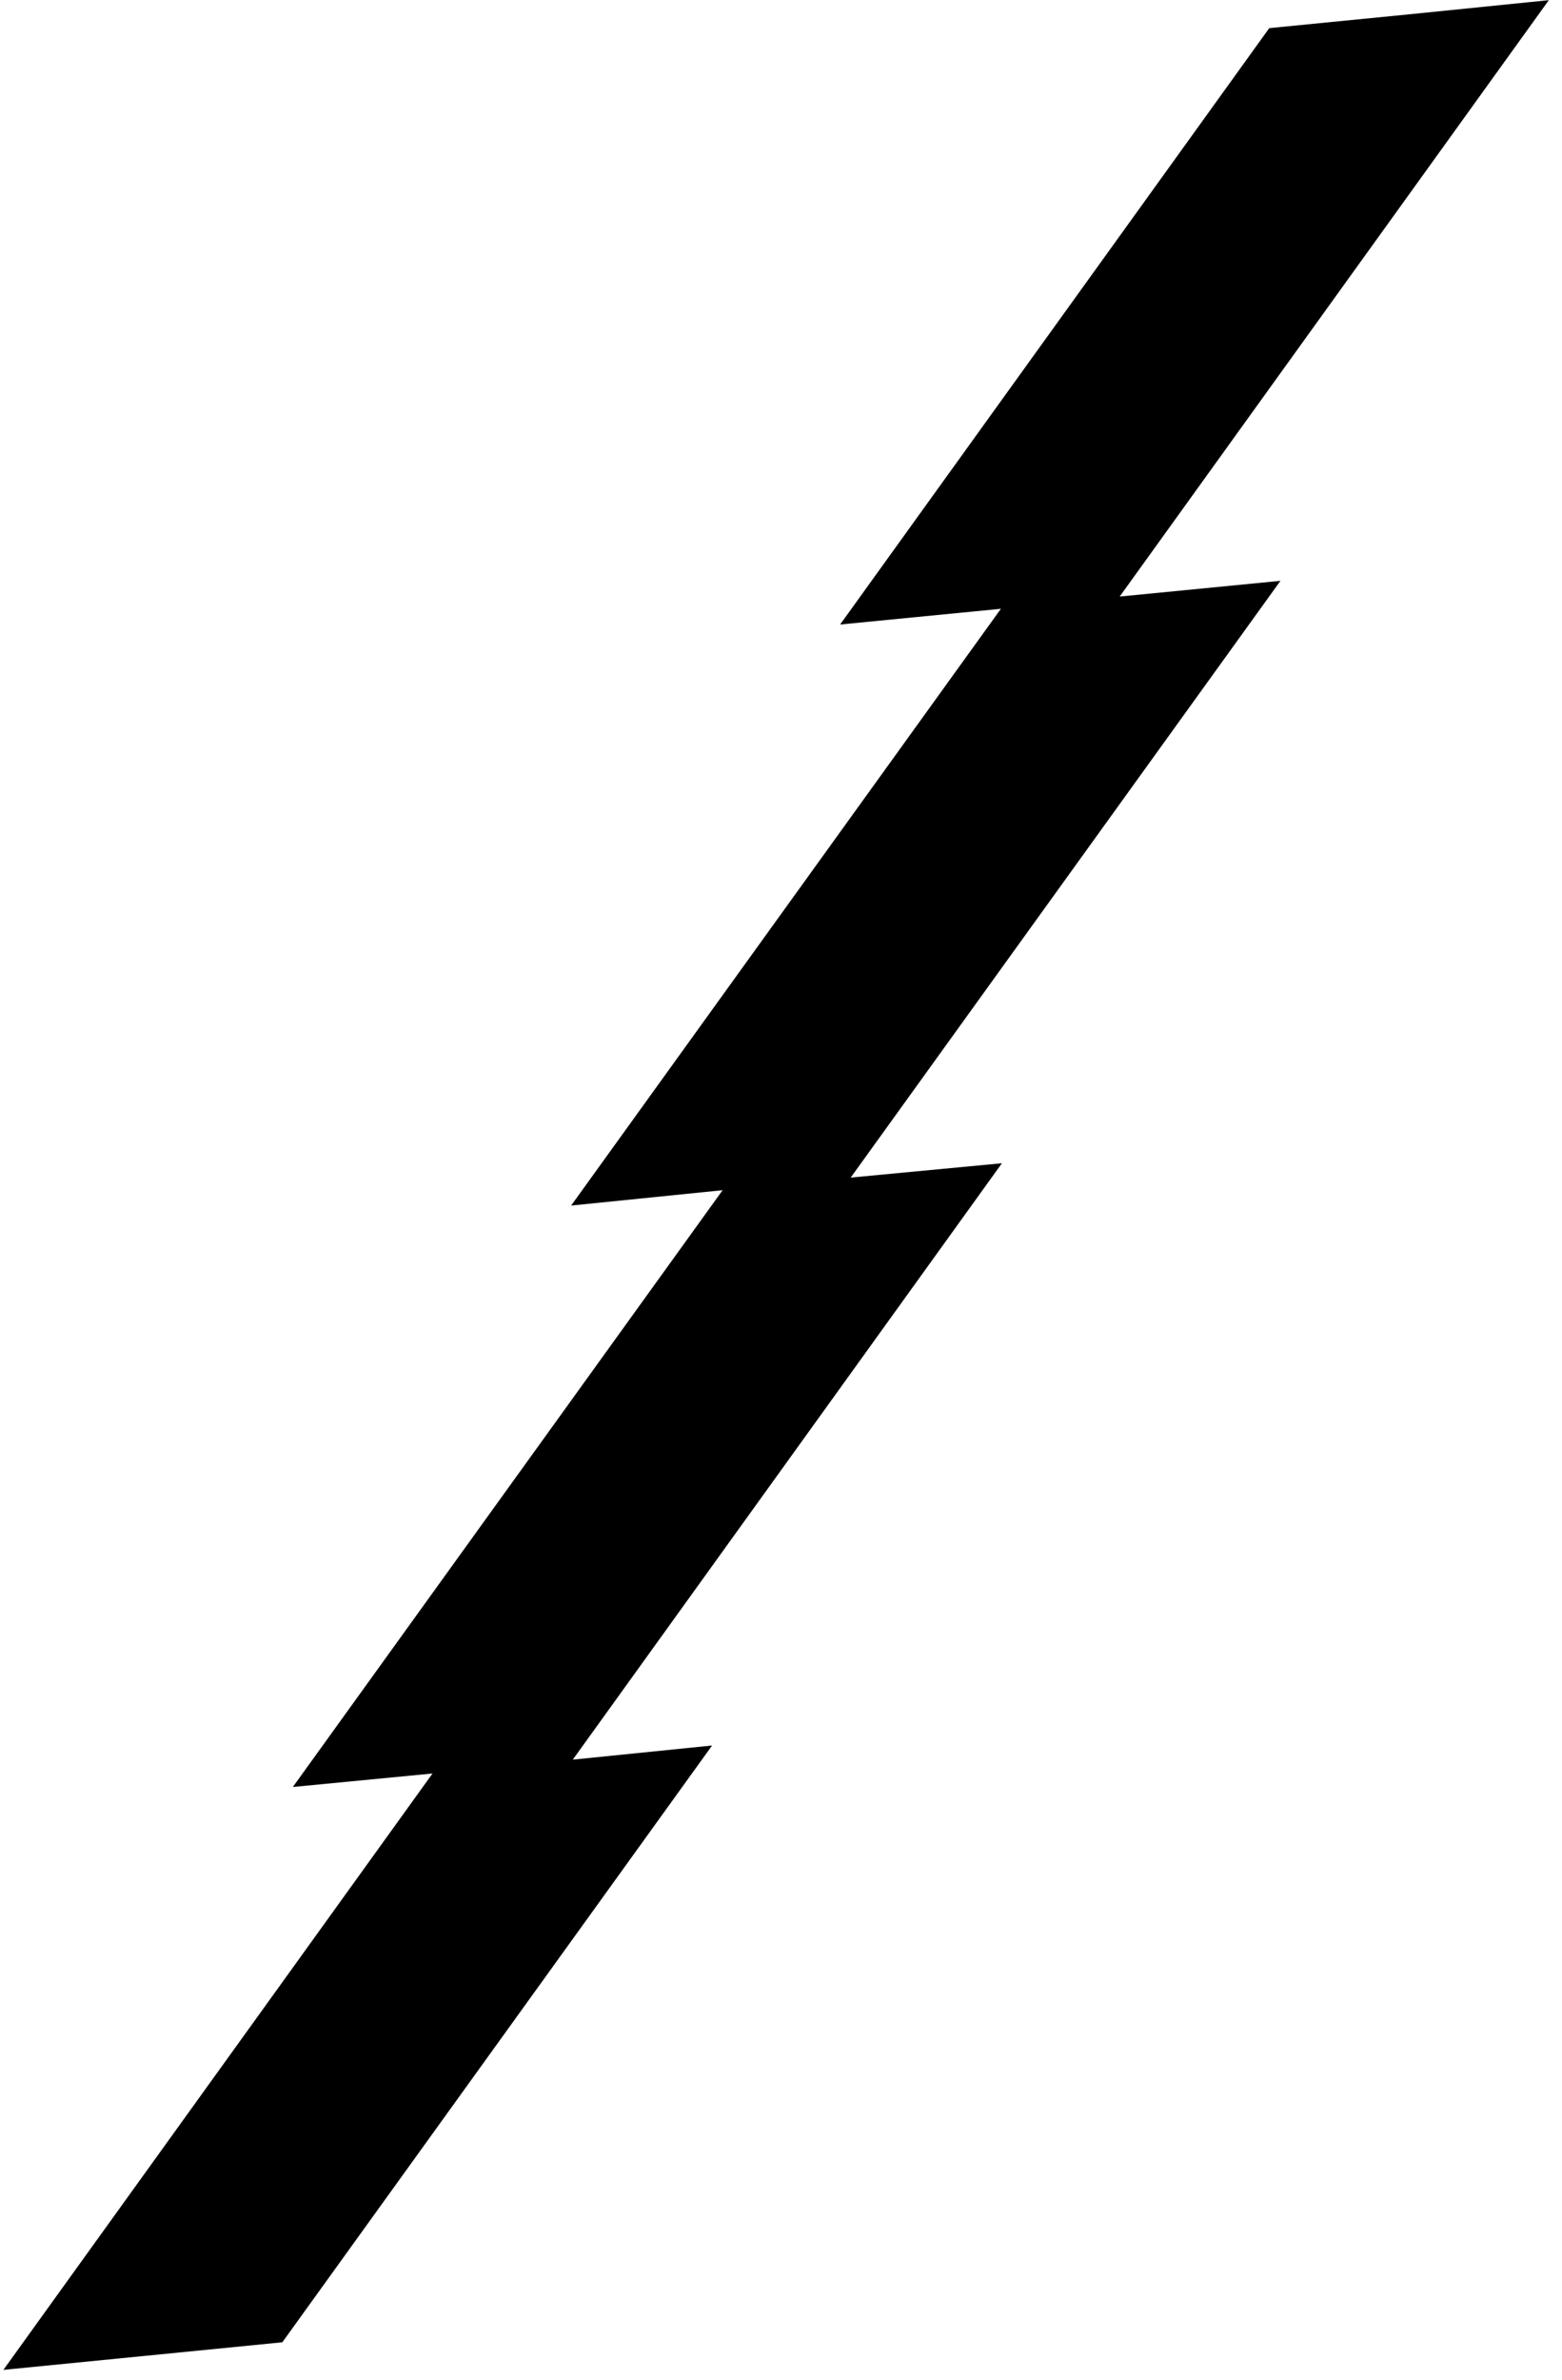 <svg width="107" height="163" viewBox="0 0 107 163" fill="none"
  xmlns="http://www.w3.org/2000/svg">
  <path d="M86.946 1.927L57.55 42.767L68.563 41.69L39.123 82.557L49.5 81.505L20.061 122.372L29.628 121.449L0.232 162.289L19.339 160.4L48.779 119.533L39.238 120.5L68.634 79.659L58.274 80.641L87.714 39.775L76.701 40.852L106.097 0.011L96.556 0.978L86.946 1.927Z" fill="currentColor"/>
</svg>
